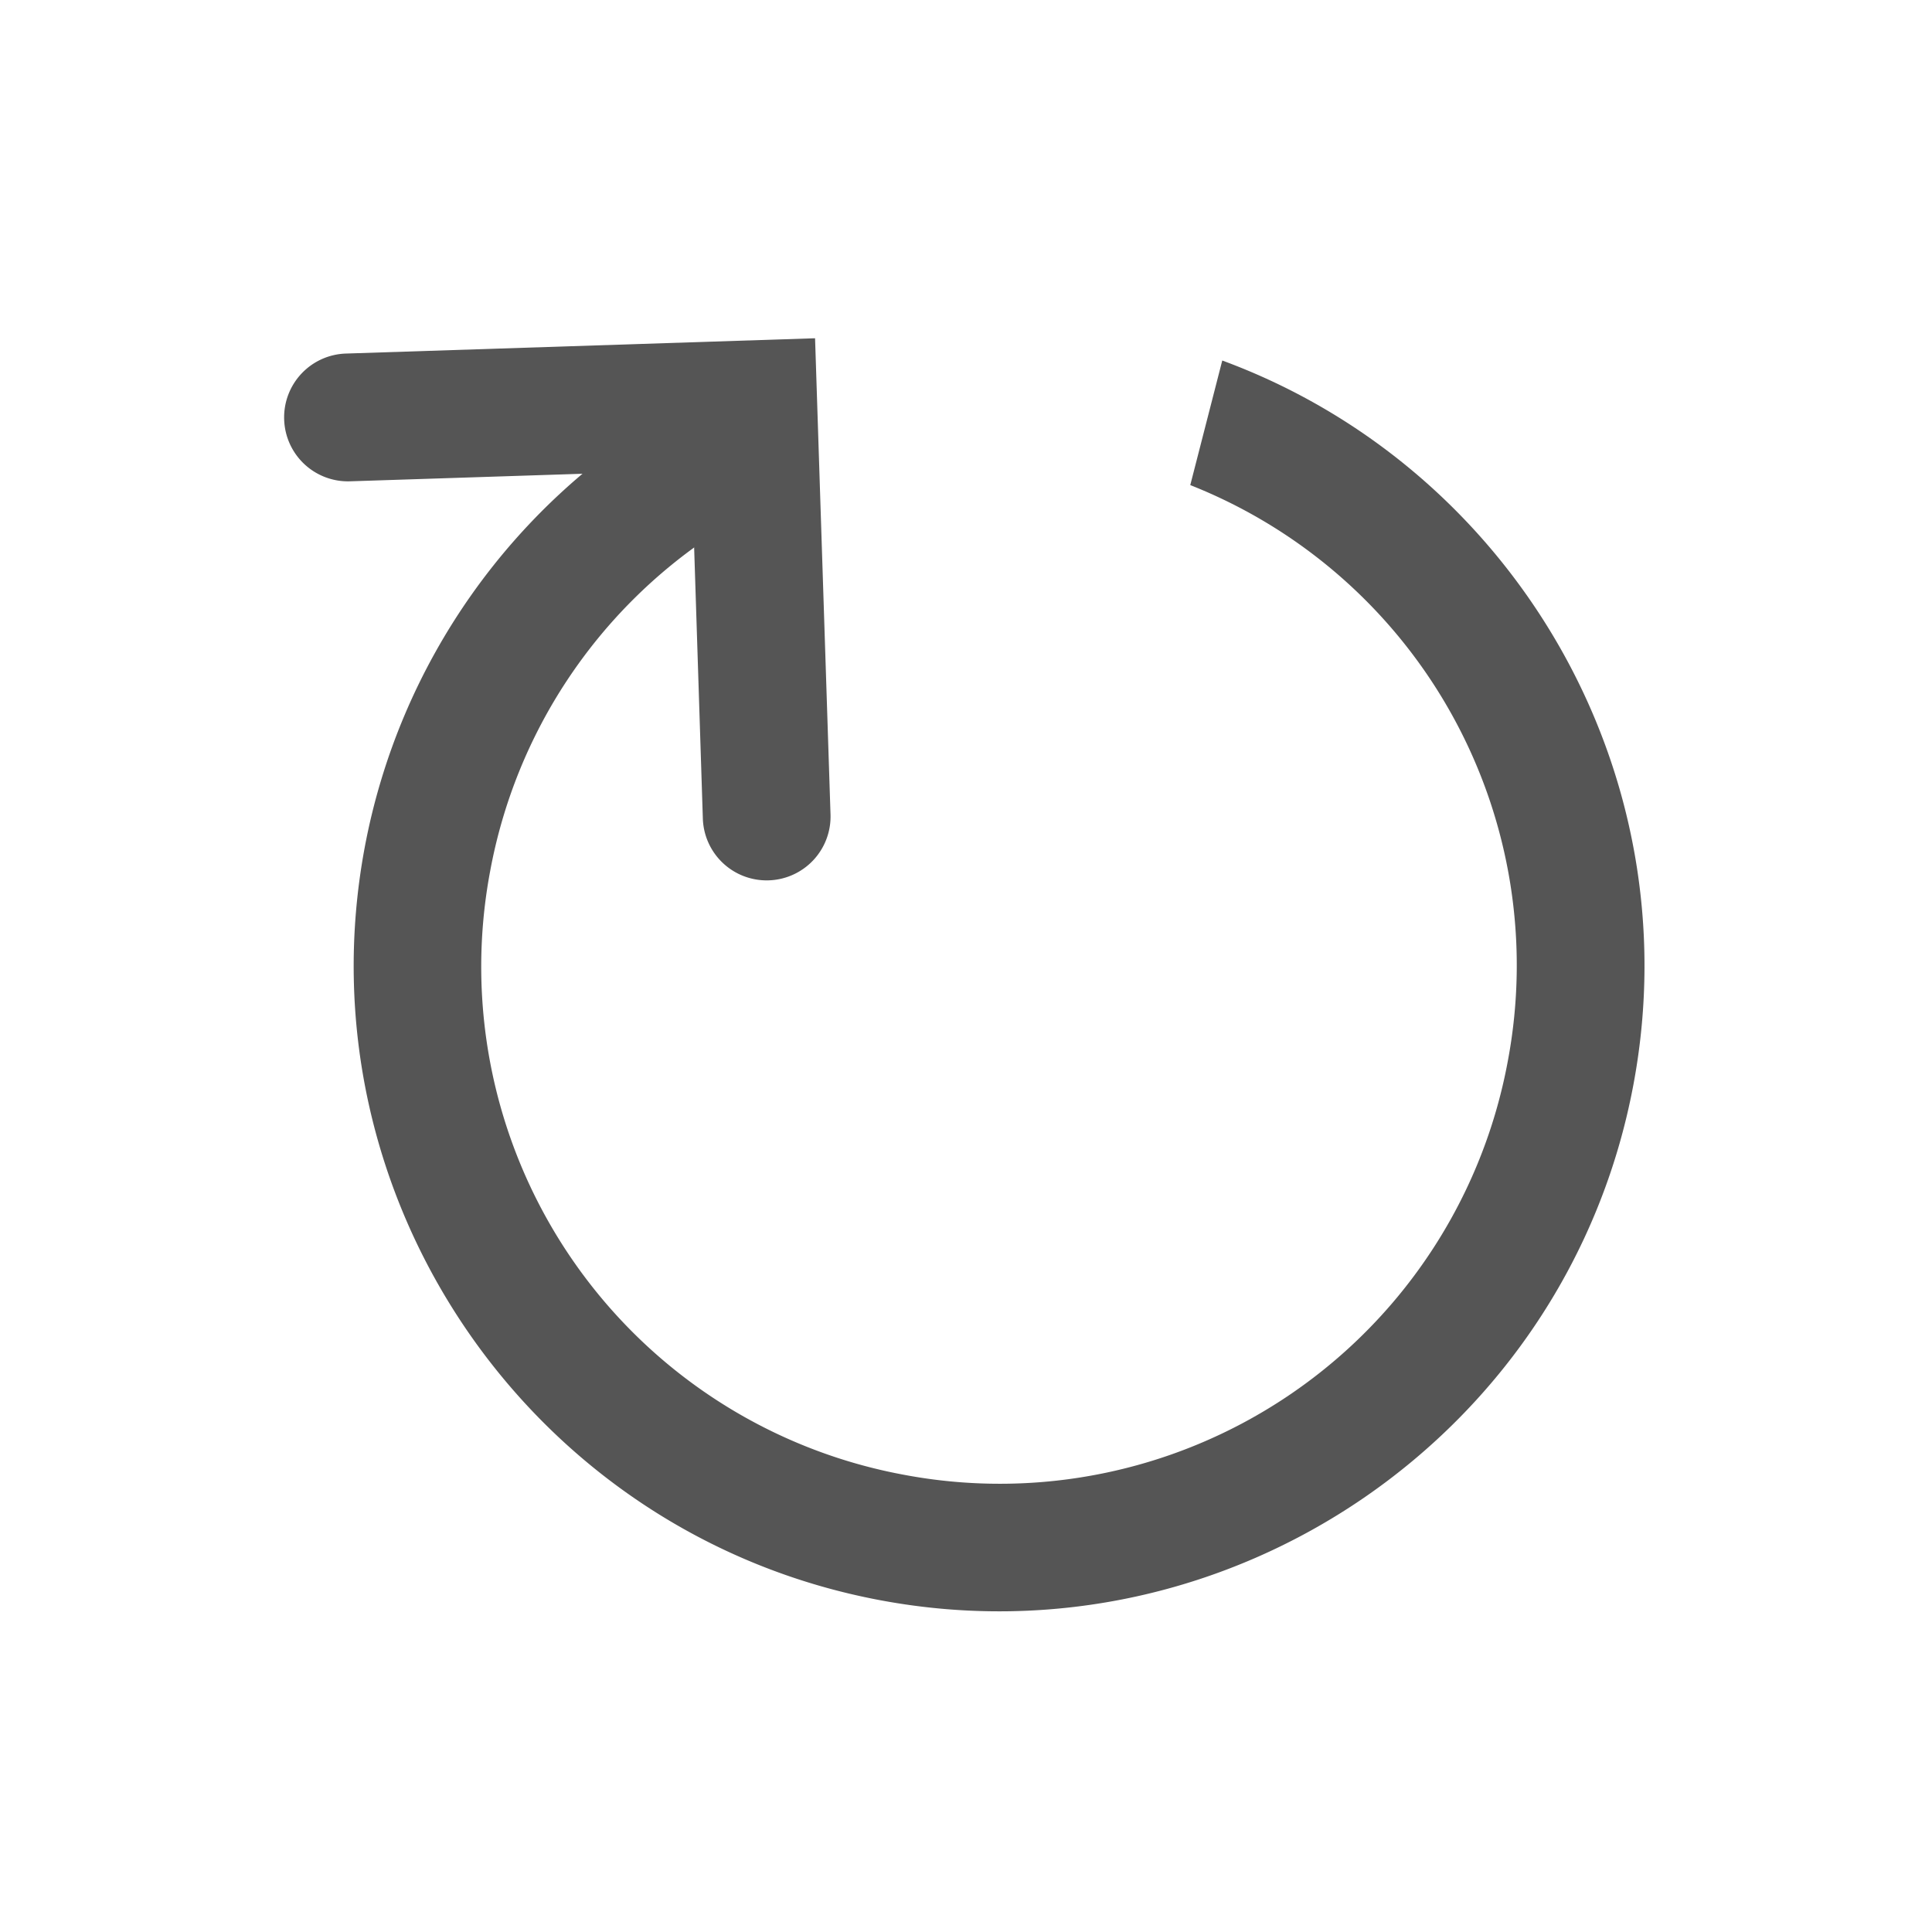 <svg xmlns="http://www.w3.org/2000/svg" width="24" height="24"><path d="m15.183 4.48-.397 1.546a6.415 6.415 0 0 1 3.945 7.153 6.417 6.417 0 0 1-7.498 5.142 6.418 6.418 0 0 1-5.144-7.5A6.406 6.406 0 0 1 8.86 6.637l-.473-1.561A8.001 8.001 0 0 0 4.53 10.53c-.81 4.344 2.069 8.54 6.412 9.35 4.343.81 8.54-2.068 9.35-6.412.726-3.892-1.511-7.665-5.11-8.99Z" style="color:#000;fill:#555;fill-opacity:1;stroke-width:1;-inkscape-stroke:none"/><path d="m10.125 4.202-5.828.19a.793.793 45 0 0-.767.82.793.793 45 0 0 .819.767l4.243-.138.139 4.328a.793.793 45 0 0 .818.767.793.793 45 0 0 .768-.818z" style="color:#000;fill:#555;fill-opacity:1;stroke-width:1;stroke-linecap:round;-inkscape-stroke:none"/></svg>